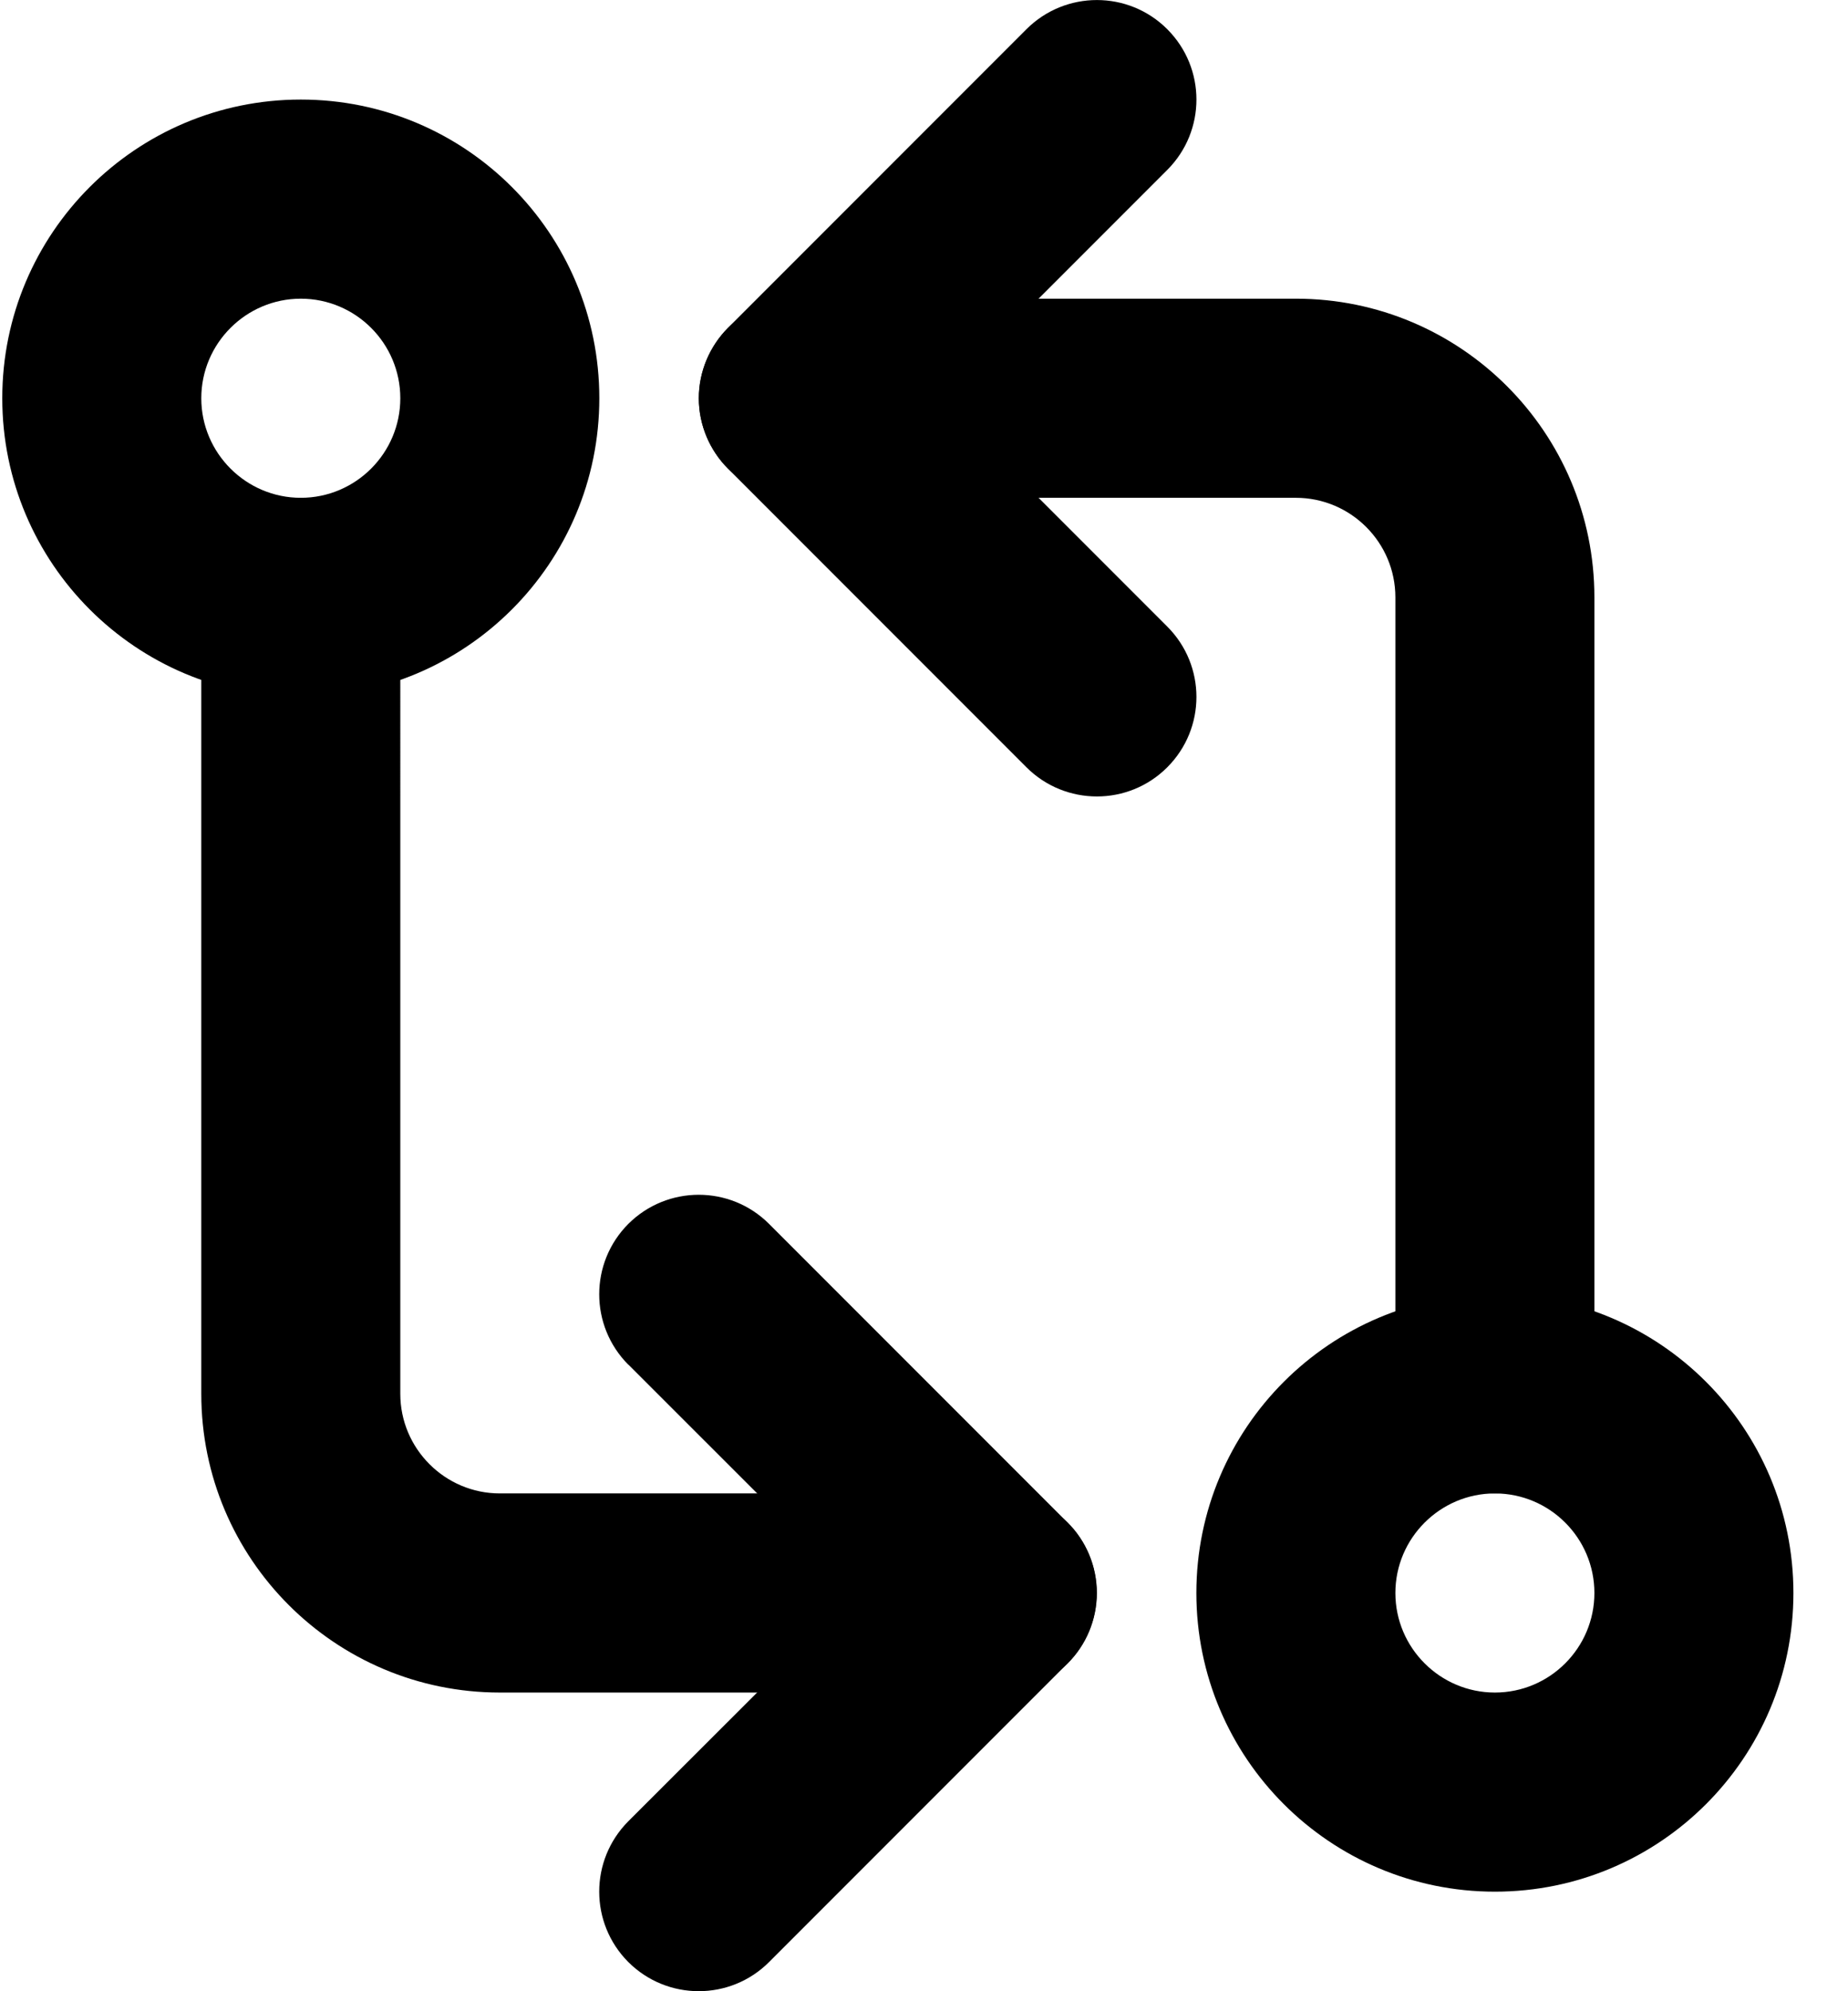 <svg xmlns="http://www.w3.org/2000/svg" width="13" height="14" viewBox="0 0 13 14">
    <g fill="none" fill-rule="evenodd">
        <g fill="#000" fill-rule="nonzero">
            <g>
                <path d="M2.116 1.4v.7c.386 0 .7.314.7.7 0 .386-.314.7-.7.7-.385 0-.7-.314-.7-.7 0-.386.315-.7.7-.7V.7c-1.159 0-2.1.94-2.1 2.1 0 1.16.941 2.1 2.1 2.1 1.16 0 2.1-.94 2.1-2.1 0-1.16-.94-2.1-2.1-2.1v.7zM10.516 9.8v.7c.386 0 .7.314.7.7 0 .386-.314.7-.7.7-.385 0-.7-.314-.7-.7 0-.386.315-.7.7-.7V9.1c-1.159 0-2.1.94-2.1 2.1 0 1.16.941 2.1 2.1 2.1 1.16 0 2.1-.94 2.1-2.1 0-1.16-.94-2.1-2.1-2.1v.7z" transform="translate(-126 -188) translate(126 188)"/>
                <path d="M5.616 3.5h3.5c.386 0 .7.314.7.7v5.6c0 .386.315.7.7.7.386 0 .7-.314.7-.7V4.2c0-1.16-.94-2.1-2.1-2.1h-3.5c-.385 0-.7.314-.7.7 0 .386.315.7.7.7z" transform="translate(-126 -188) translate(126 188)"/>
                <path d="M8.211 4.405L6.606 2.8l1.605-1.605c.274-.274.274-.716 0-.99-.273-.273-.716-.273-.99 0l-2.1 2.1c-.13.131-.205.312-.205.495s.074.364.205.495l2.1 2.1c.274.273.717.273.99 0 .274-.274.274-.716 0-.99zM7.016 10.5h-3.5c-.385 0-.7-.314-.7-.7V4.2c0-.386-.314-.7-.7-.7-.385 0-.7.314-.7.7v5.6c0 1.16.941 2.1 2.1 2.1h3.5c.386 0 .7-.314.7-.7 0-.386-.314-.7-.7-.7z" transform="translate(-126 -188) translate(126 188)"/>
                <path d="M4.421 9.595L6.027 11.2 4.42 12.805c-.273.274-.273.716 0 .99.274.273.717.273.99 0l2.1-2.1c.132-.131.205-.312.205-.495s-.073-.364-.205-.495l-2.1-2.1c-.273-.273-.716-.273-.99 0-.273.274-.273.716 0 .99z" transform="translate(-126 -188) translate(126 188)"/>
            </g>
        </g>
    </g>
</svg>
